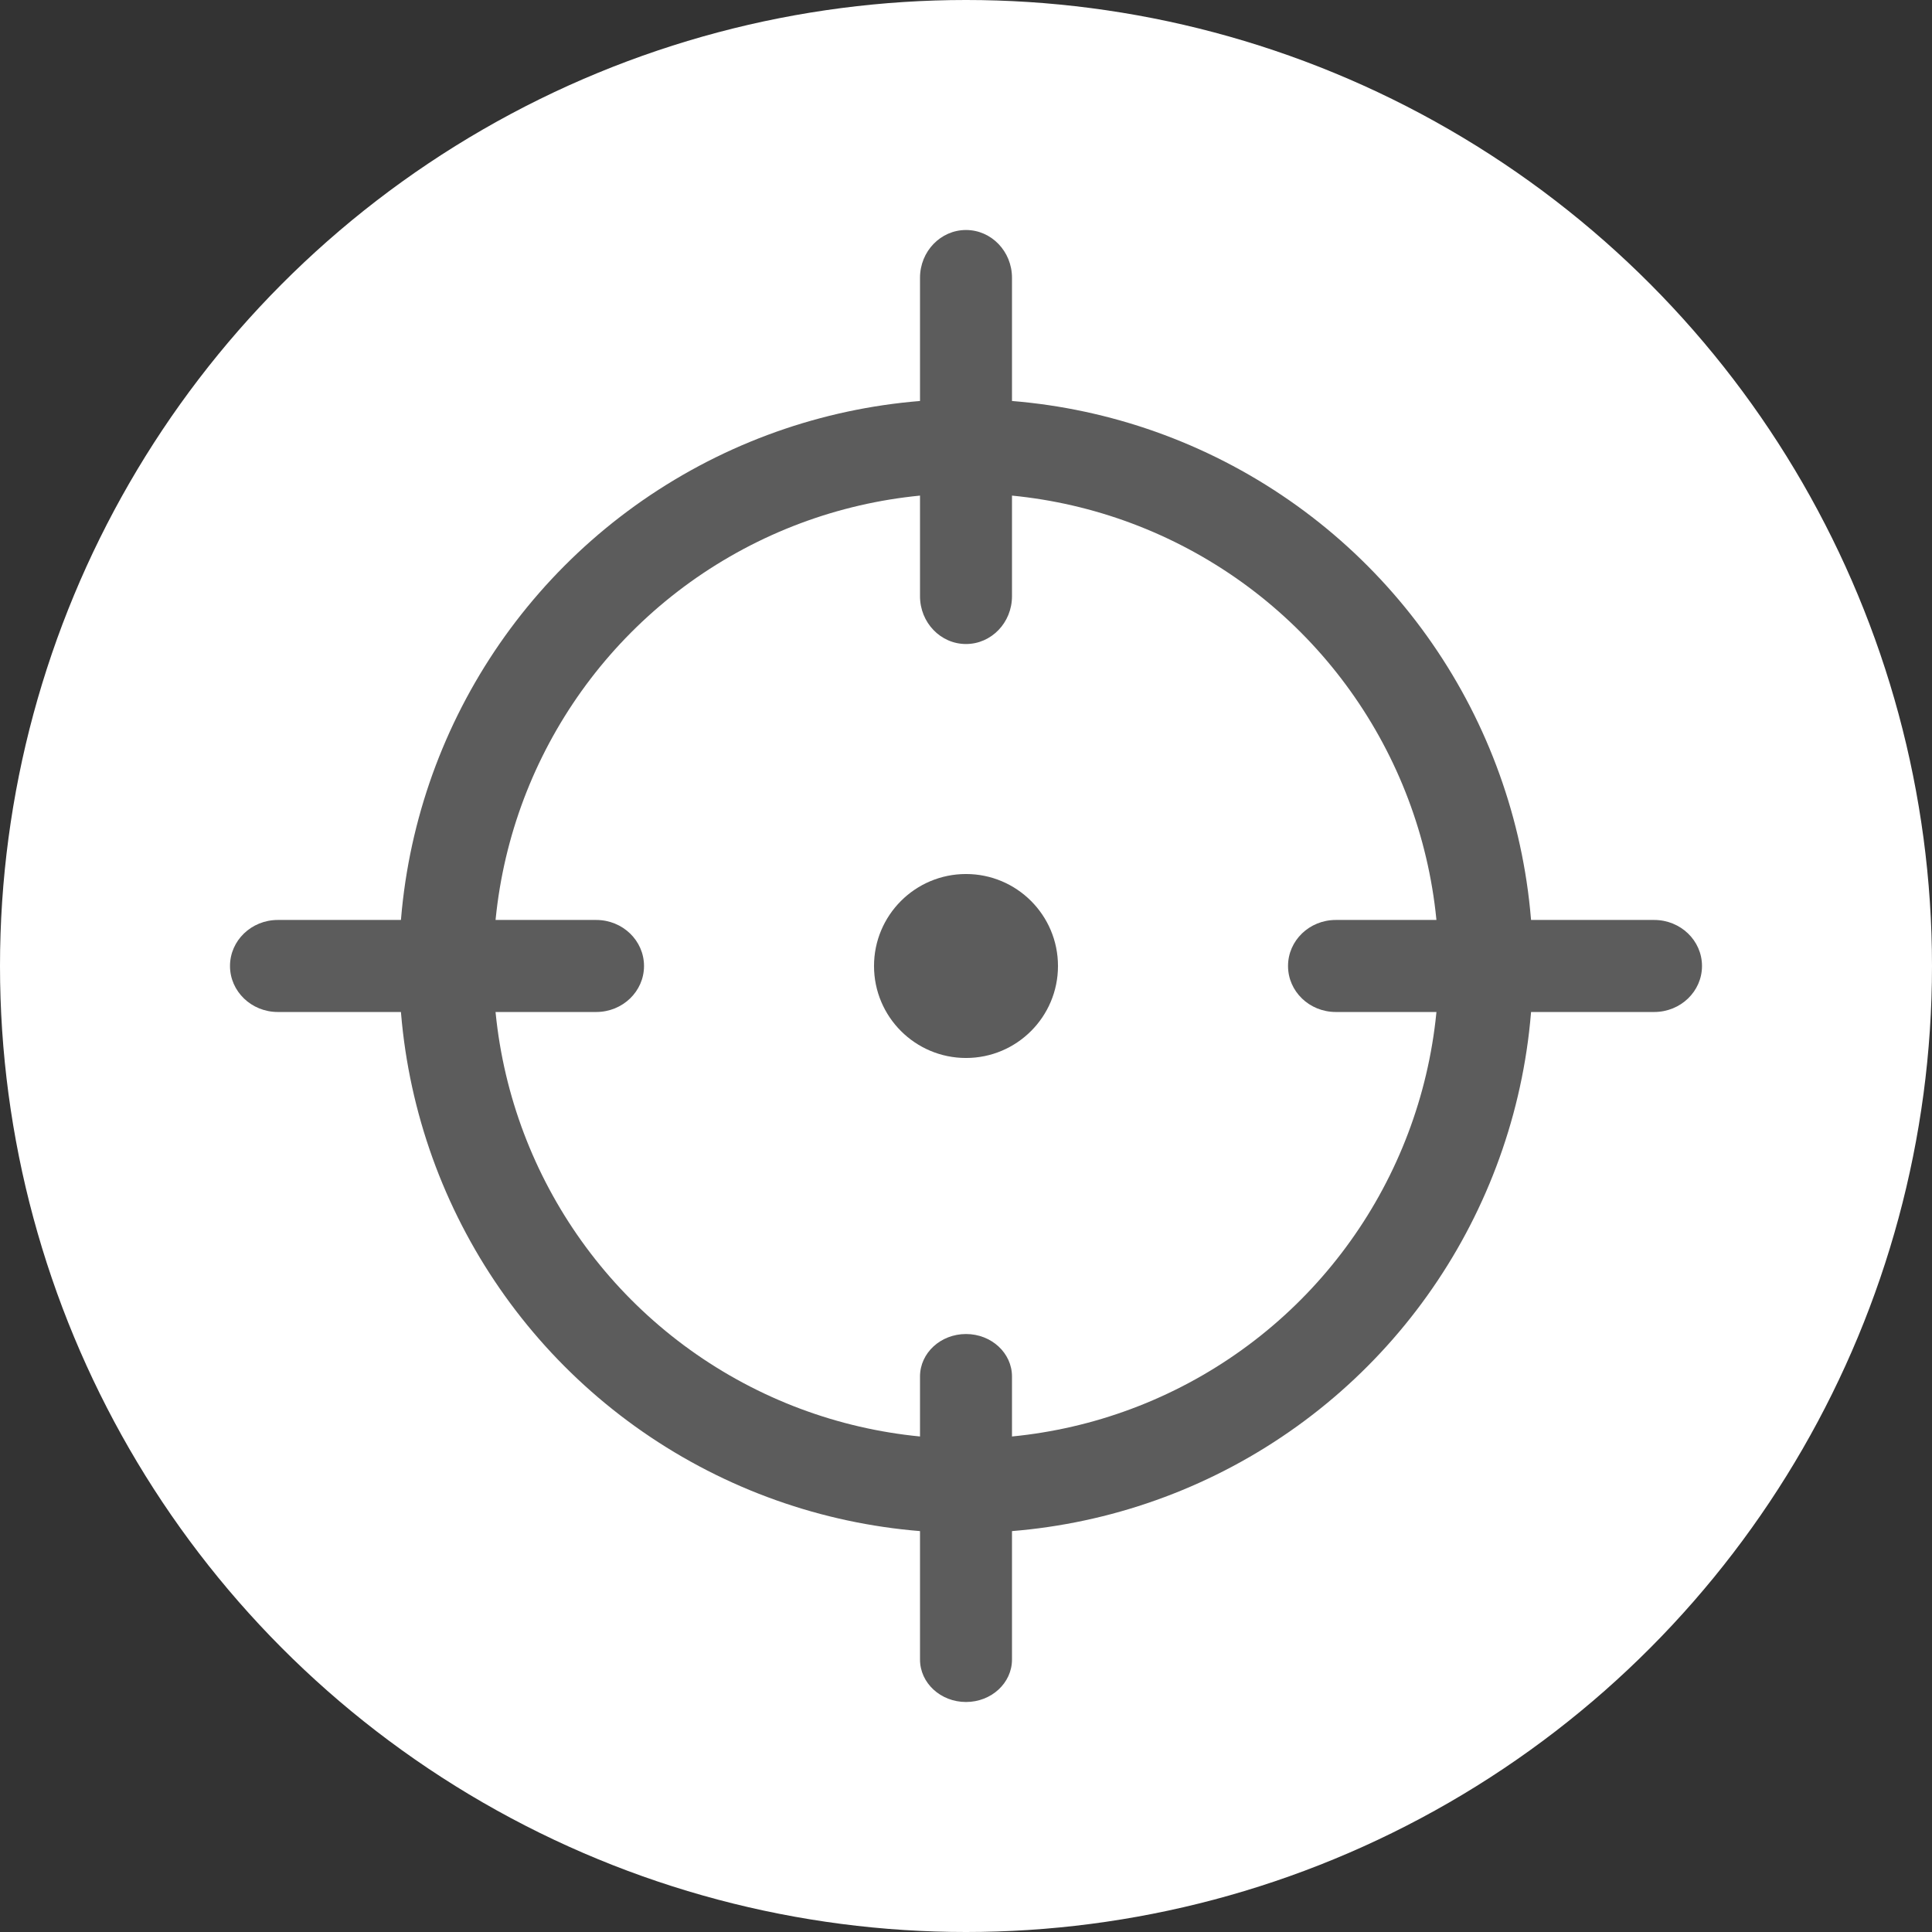<svg width="41" height="41" viewBox="0 0 41 41" fill="none" xmlns="http://www.w3.org/2000/svg">
<rect x="0" y="0" width="41" height="41" fill="#333333" stroke="none"/>
<g id="Group 625">
<circle id="Ellipse 361" cx="20.5" cy="20.5" r="20.5" fill="white"/>
<circle id="Ellipse 355" cx="20.5" cy="20.501" r="11.031" stroke="#5C5C5C" stroke-width="2"/>
<path id="Line 133 (Stroke)" fill-rule="evenodd" clip-rule="evenodd" d="M20.5 28.31C21.039 28.31 21.476 28.713 21.476 29.211V35.218C21.476 35.716 21.039 36.119 20.5 36.119C19.961 36.119 19.524 35.716 19.524 35.218V29.211C19.524 28.713 19.961 28.31 20.5 28.31Z" fill="#5C5C5C"/>
<path id="Line 133 (Stroke)_2" fill-rule="evenodd" clip-rule="evenodd" d="M20.5 4.881C21.039 4.881 21.476 5.335 21.476 5.895V12.653C21.476 13.213 21.039 13.667 20.5 13.667C19.961 13.667 19.524 13.213 19.524 12.653V5.895C19.524 5.335 19.961 4.881 20.5 4.881Z" fill="#5C5C5C"/>
<path id="Line 133 (Stroke)_3" fill-rule="evenodd" clip-rule="evenodd" d="M4.881 20.5C4.881 19.96 5.335 19.523 5.895 19.523H12.653C13.213 19.523 13.667 19.96 13.667 20.5C13.667 21.039 13.213 21.476 12.653 21.476H5.895C5.335 21.476 4.881 21.039 4.881 20.5Z" fill="#5C5C5C"/>
<path id="Line 133 (Stroke)_4" fill-rule="evenodd" clip-rule="evenodd" d="M27.334 20.5C27.334 19.96 27.787 19.523 28.347 19.523H35.105C35.665 19.523 36.119 19.96 36.119 20.5C36.119 21.039 35.665 21.476 35.105 21.476H28.347C27.787 21.476 27.334 21.039 27.334 20.5Z" fill="#5C5C5C"/>
<circle id="Ellipse 450" cx="20.5" cy="20.5" r="1.952" fill="#5C5C5C"/>
</g>
</svg>
